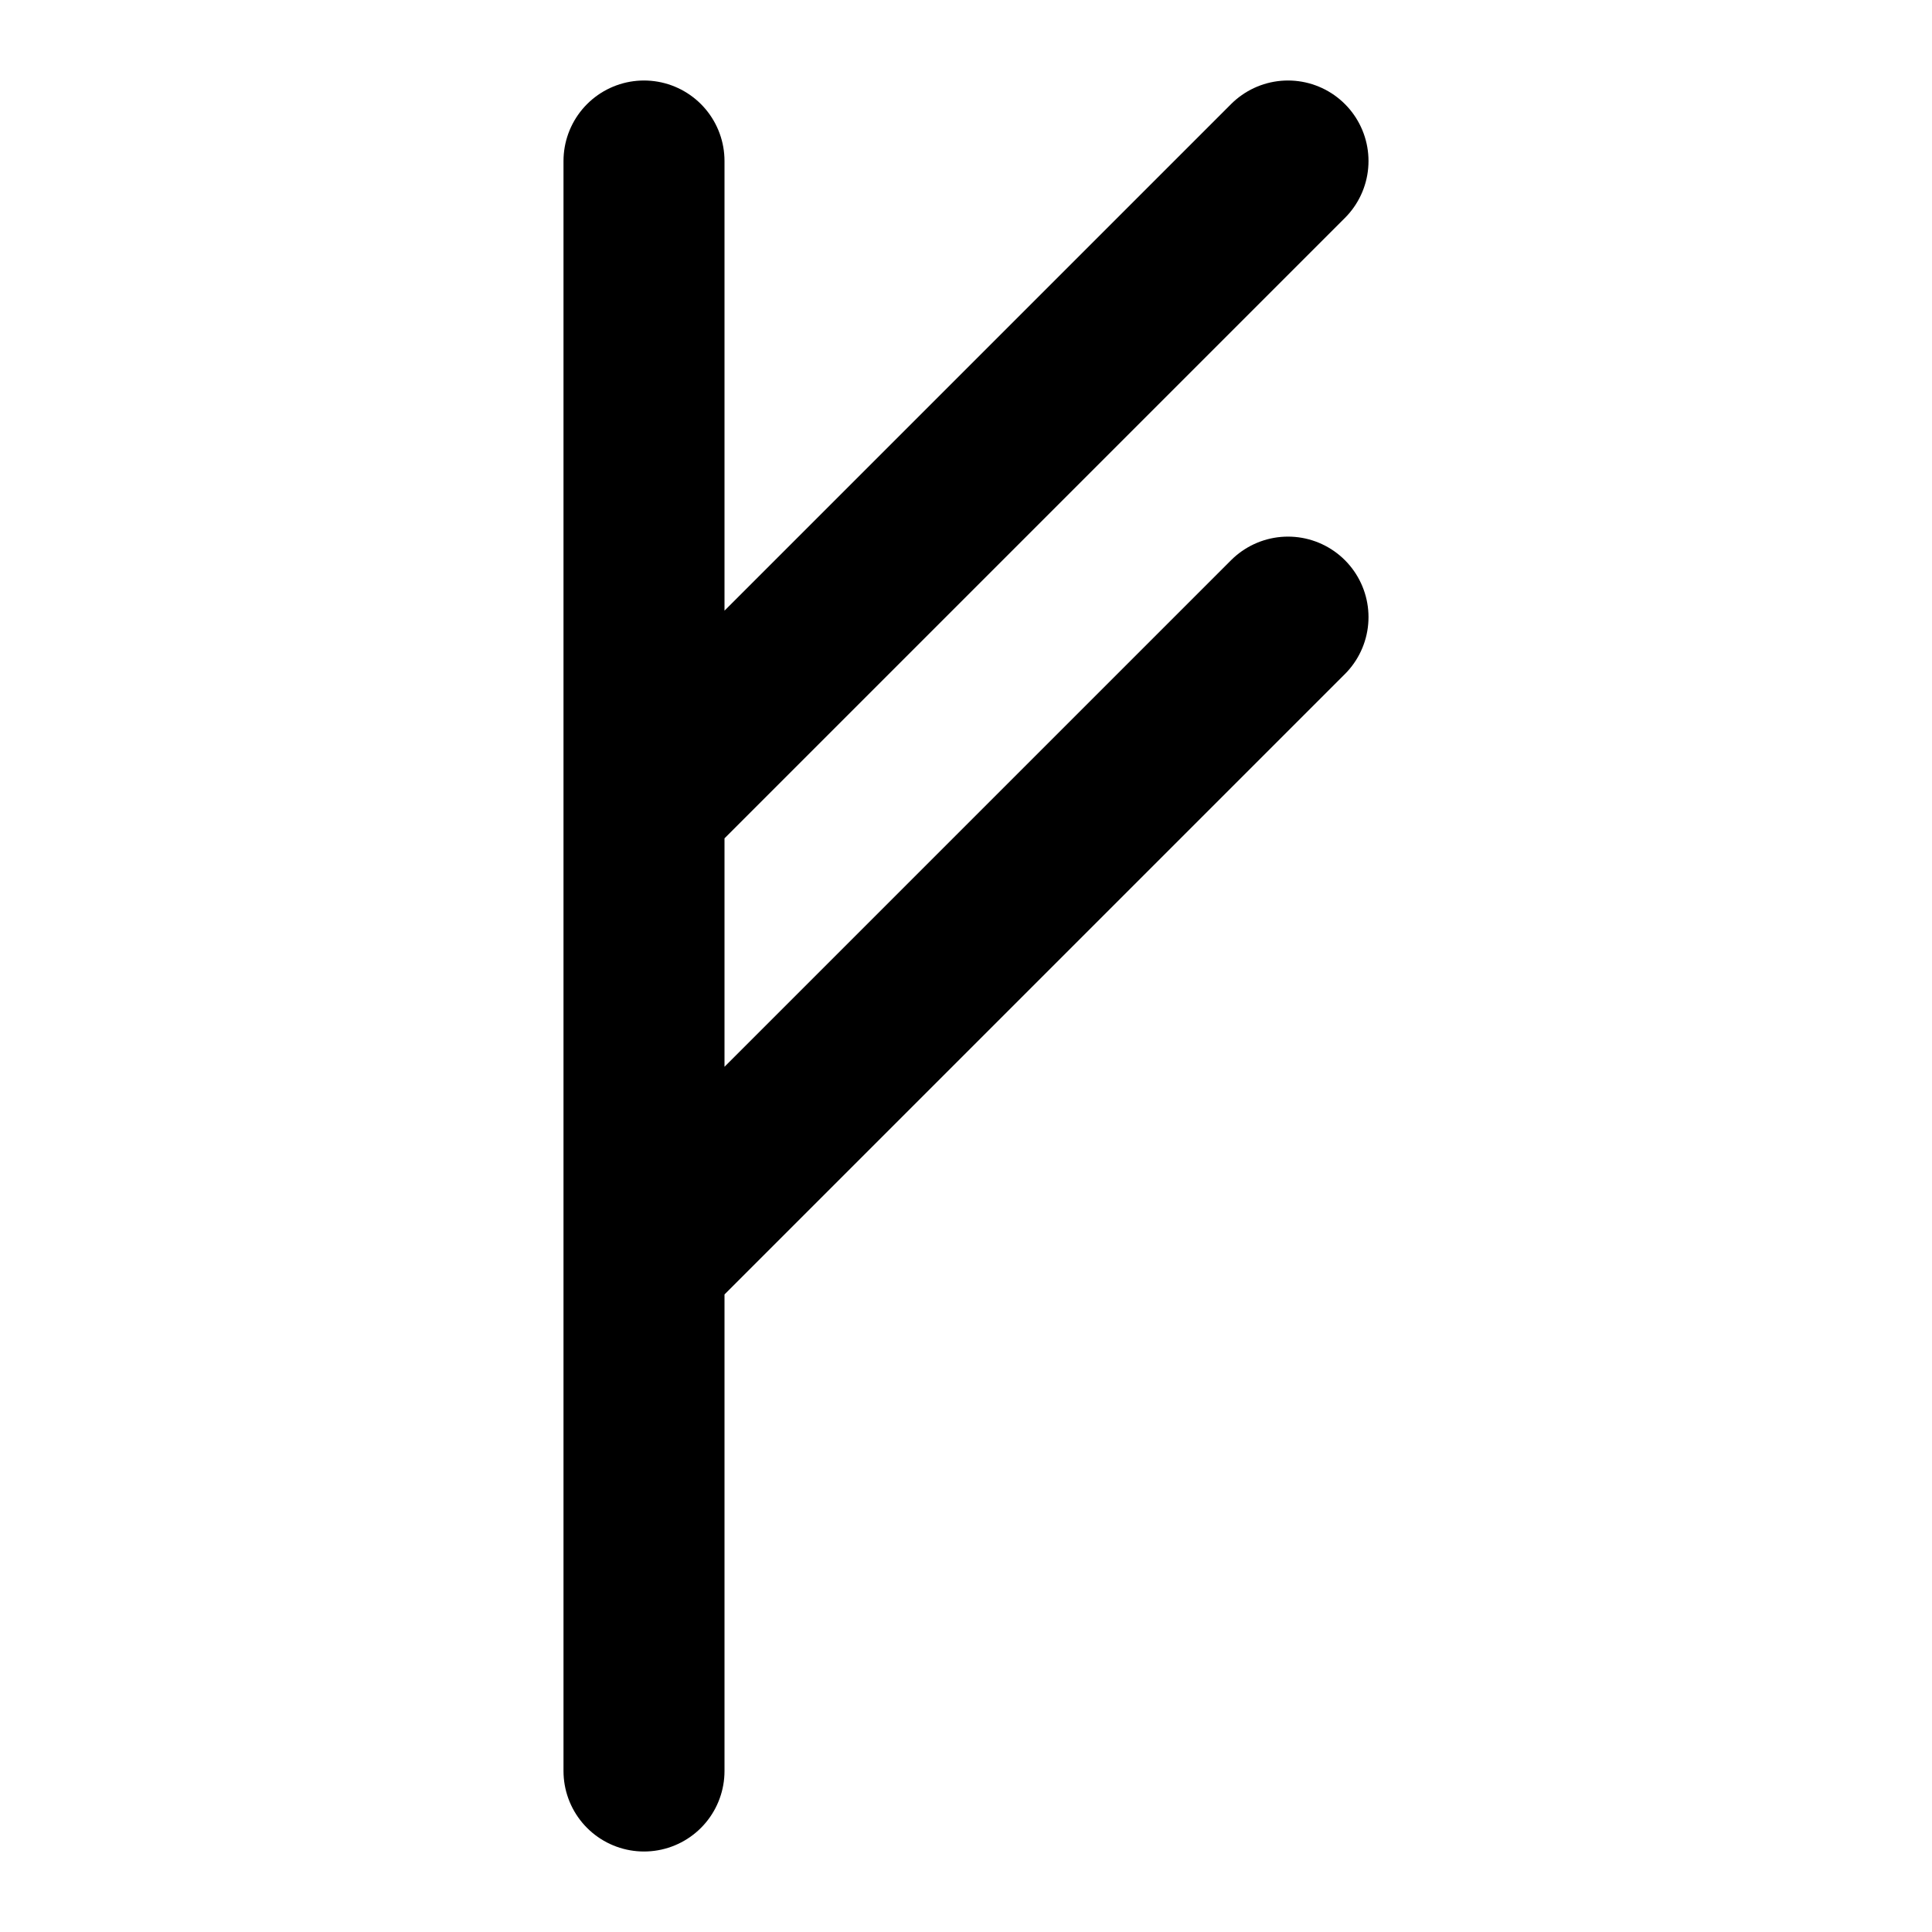 <svg xmlns="http://www.w3.org/2000/svg" width="100%" height="100%" viewBox="0 0 24 24" fill="none" stroke="currentColor" stroke-width="2" stroke-linecap="round" stroke-linejoin="round" class="feather feather-fehu"><path d="M8,22 8,2M16,2 8,10M16,7.666 8,15.666" /></svg>